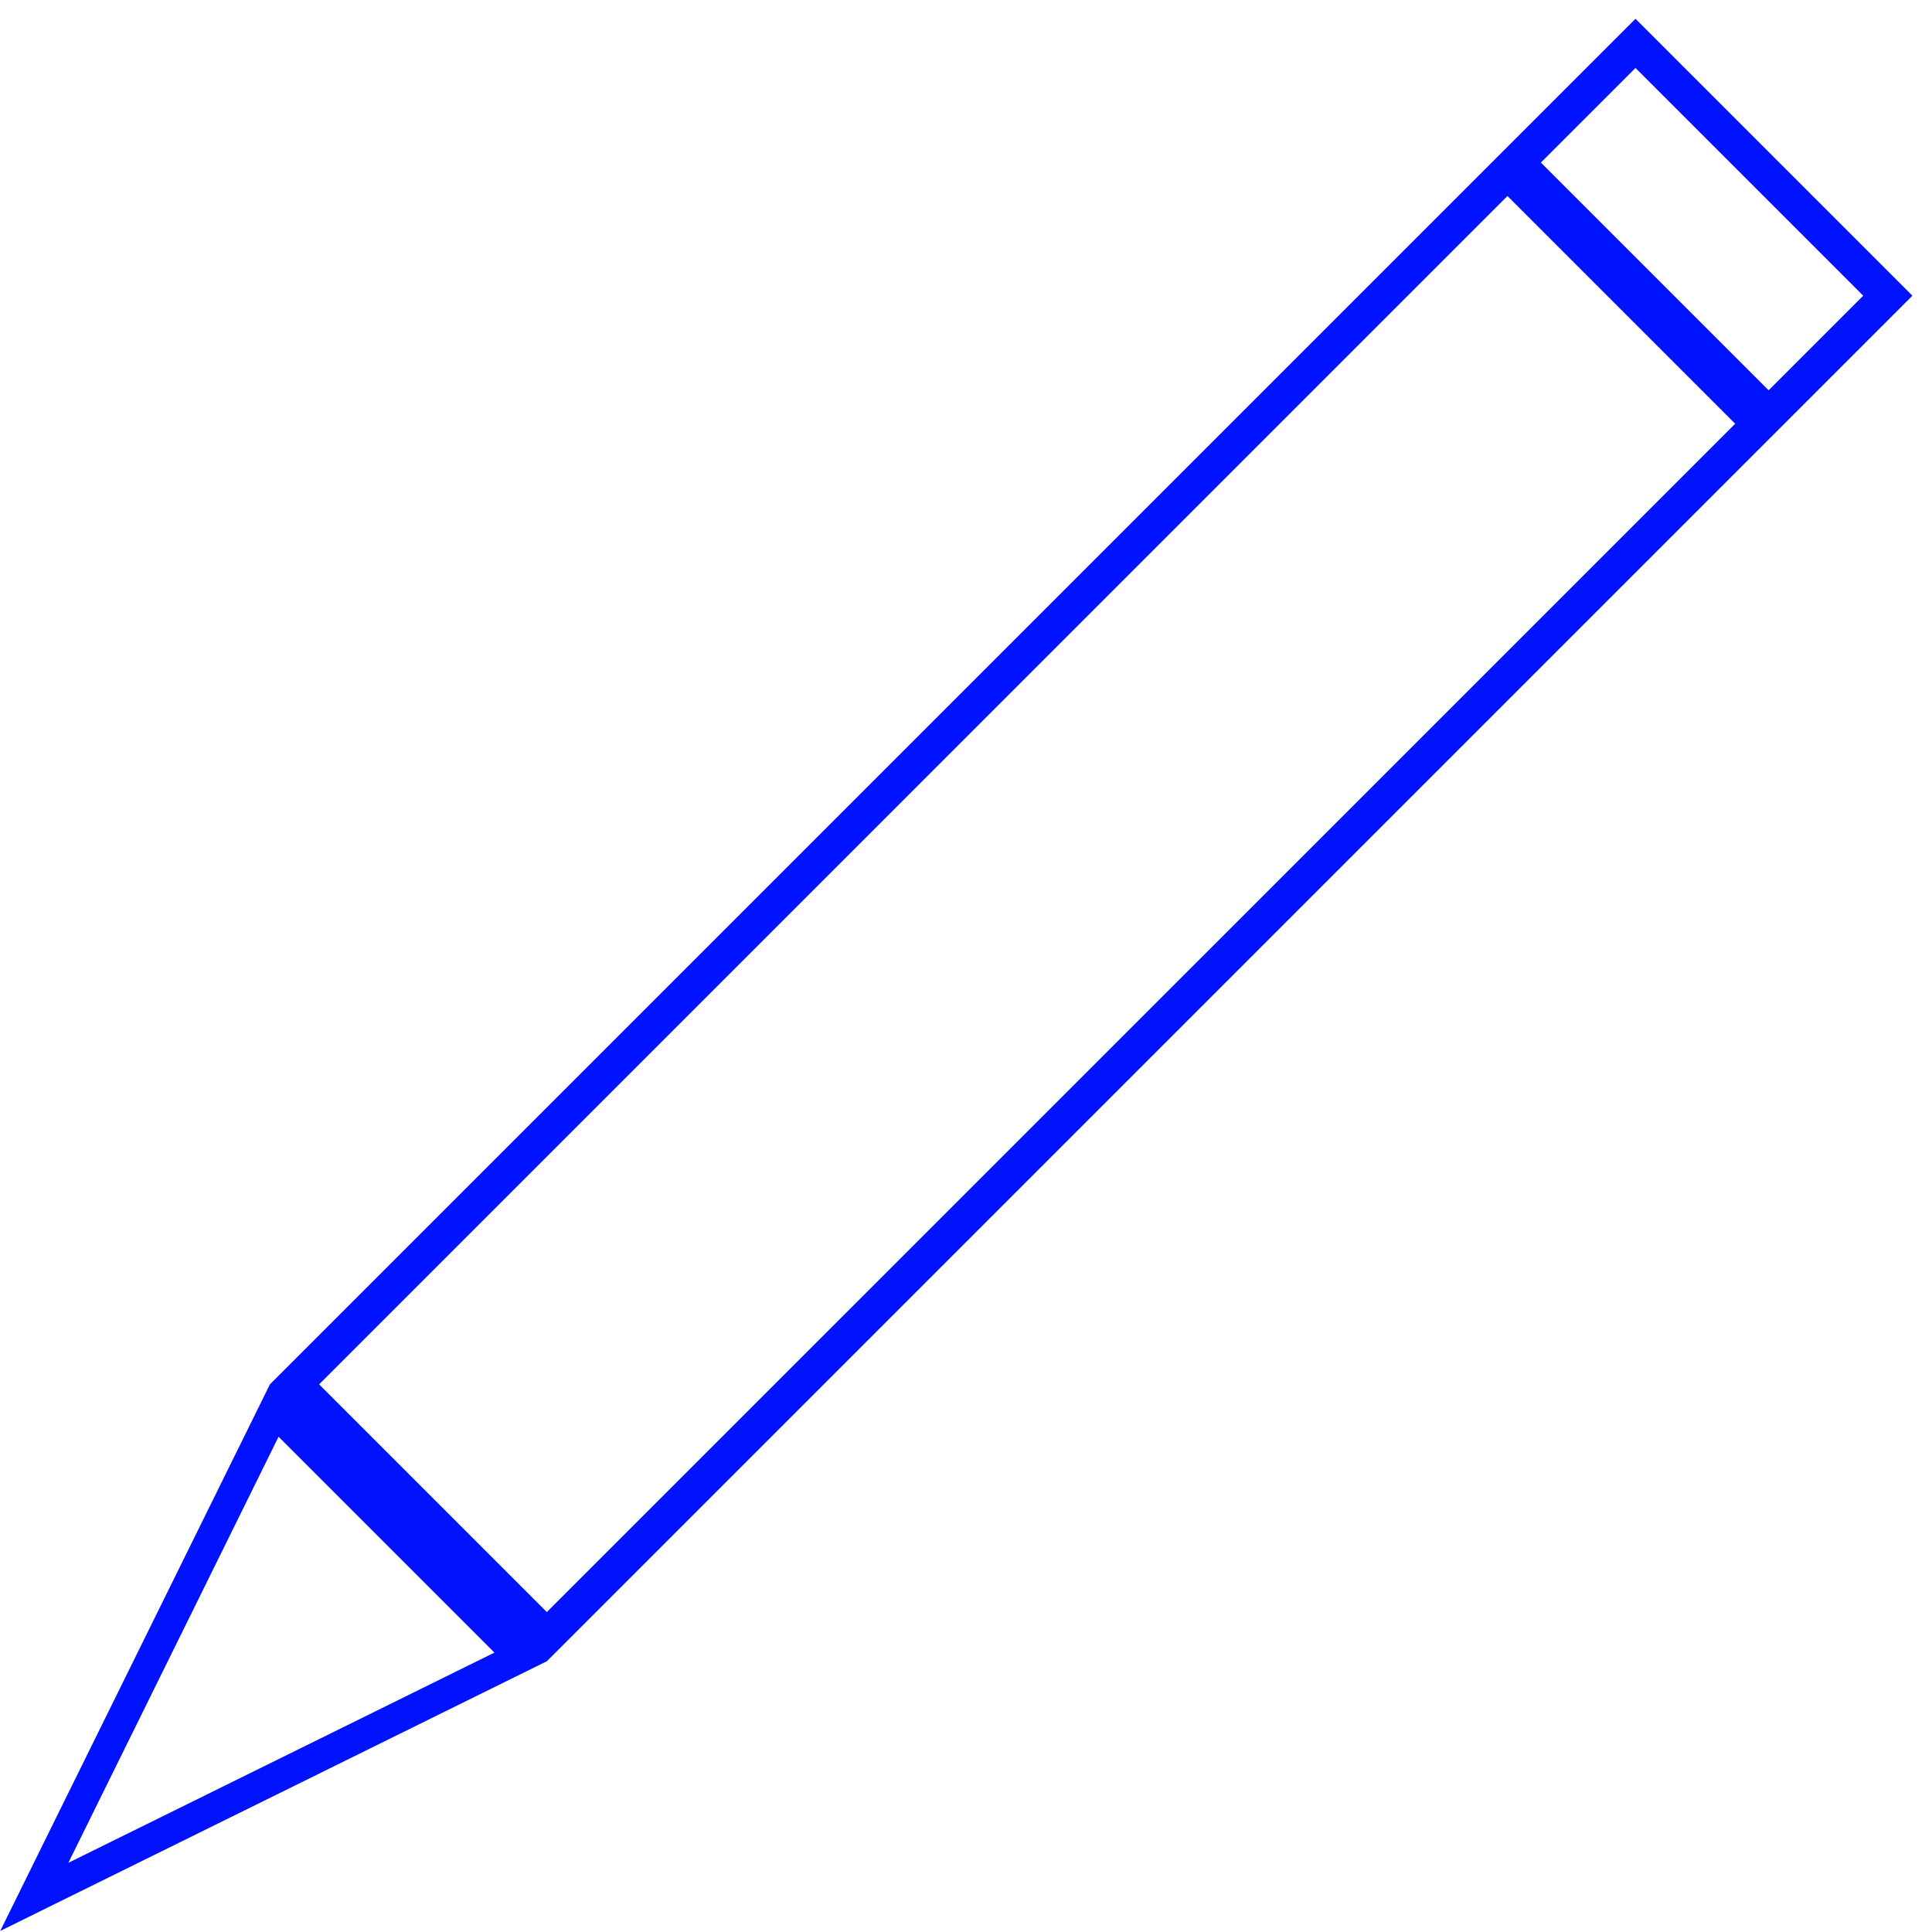 <?xml version="1.0" encoding="UTF-8" standalone="yes"?>
<!DOCTYPE svg PUBLIC "-//W3C//DTD SVG 1.1//EN" "http://www.w3.org/Graphics/SVG/1.1/DTD/svg11.dtd">

<svg width="500" height="500" viewBox="0 0 500 500" xmlns="http://www.w3.org/2000/svg" xmlns:xlink="http://www.w3.org/1999/xlink" version="1.1" baseProfile="full">
    <g transform="scale(1,-1) translate(0,-500)">
        <path d="M 11.585 6.222 L 137.448 68.323 L 142.458 70.795 L 145.64 73.977 L 458.654 386.99 L 458.655 386.99 L 461.837 390.172 L 492.682 421.017 L 495.864 424.199 L 492.682 427.381 L 427.382 492.681 L 424.2 495.863 L 421.018 492.681 L 391.064 462.728 L 391.064 462.728 L 387.882 459.546 L 73.977 145.64 L 70.795 142.458 L 68.323 137.448 L 6.223 11.585 L 1 1 Z M 399.718 458.654 L 424.2 483.135 L 483.136 424.199 L 458.655 399.718 Z M 83.523 142.458 L 391.064 450 L 450 391.064 L 142.458 83.523 Z M 73.032 128.896 L 128.896 73.032 L 18.626 18.626 Z" transform="scale(1,1) translate(-0.939,-0.724)" fill="#0012ff" opacity="1"></path>
    </g>
</svg>